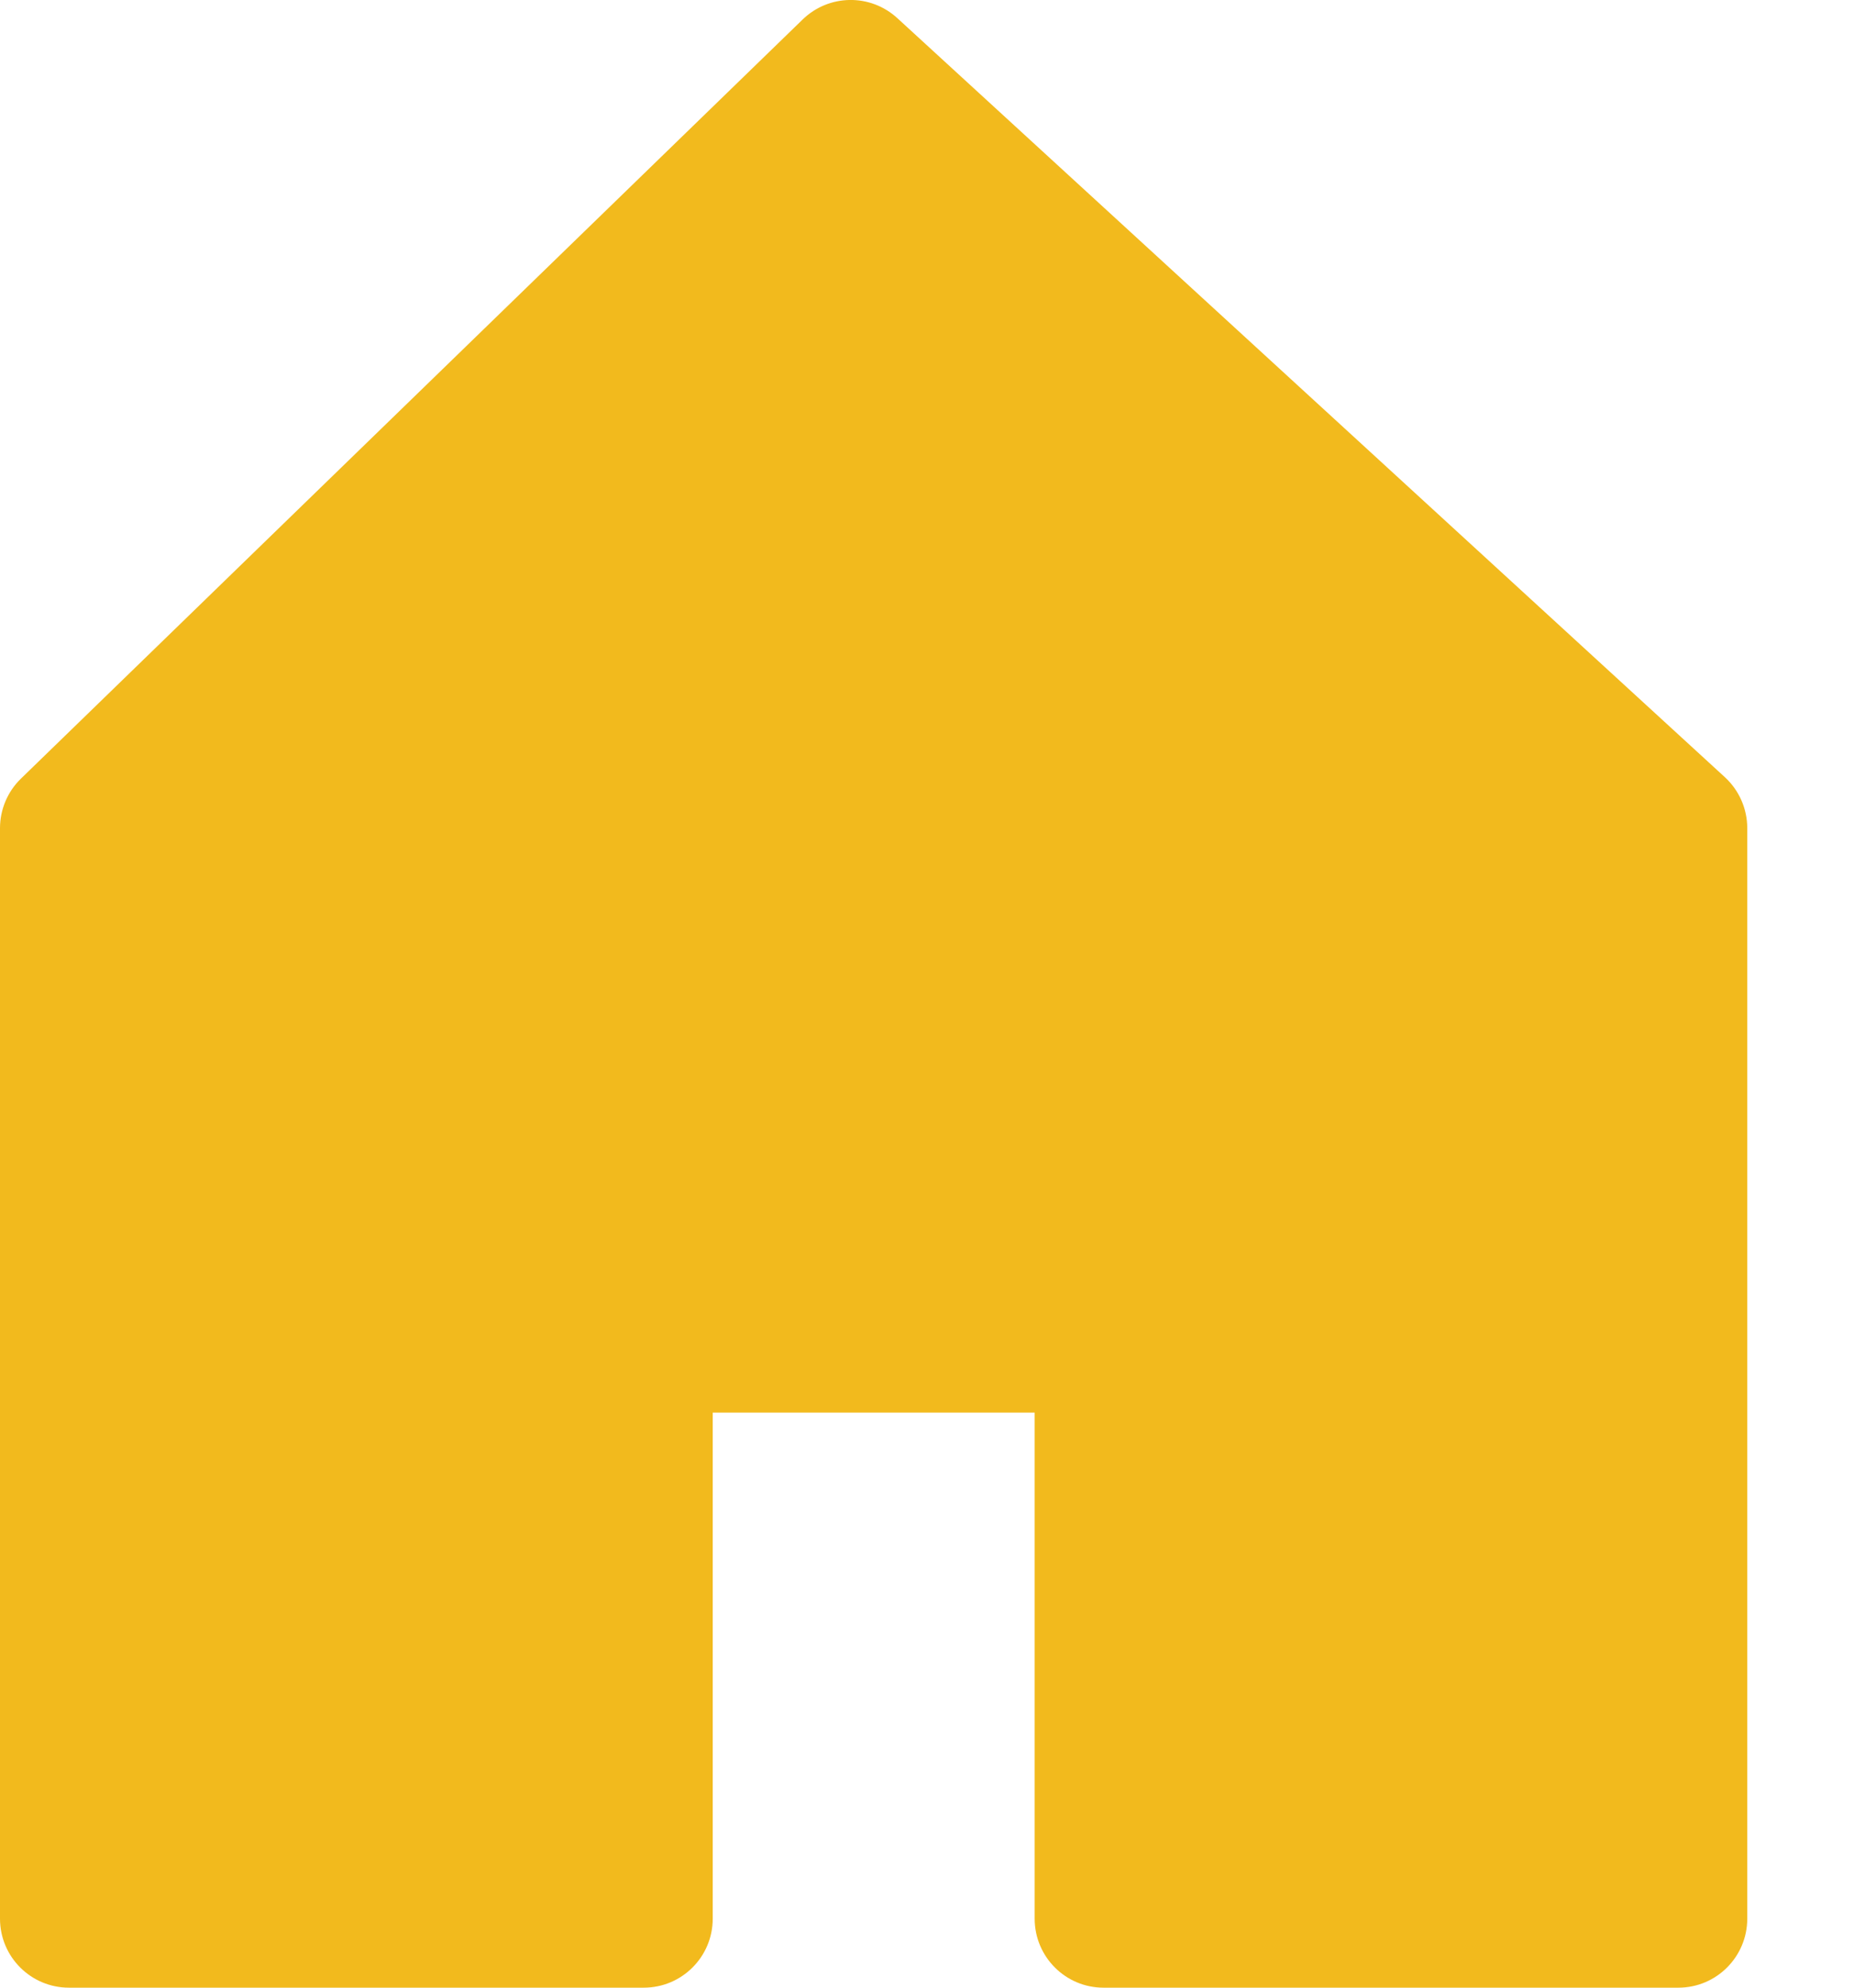 <?xml version="1.0" encoding="UTF-8"?>
<svg width="14px" height="15px" viewBox="0 0 14 15" version="1.1" xmlns="http://www.w3.org/2000/svg" xmlns:xlink="http://www.w3.org/1999/xlink">
    <title>57A7F318-3016-4F2D-ACB6-ABCC1E4A8C1A</title>
    <g id="Design" stroke="none" stroke-width="1" fill="none" fill-rule="evenodd">
        <g id="home" transform="translate(-46, -126)" fill="#F2BA1D">
            <path d="M59.026,131.866 L52.776,126.137 C52.572,125.95 52.259,125.955 52.061,126.147 L46.158,131.876 C46.057,131.974 46,132.109 46,132.25 L46,140.479 C46,140.767 46.233,141 46.521,141 L50.861,141 C51.149,141 51.382,140.767 51.382,140.479 L51.382,136.66 L53.813,136.66 L53.813,140.479 C53.813,140.767 54.046,141 54.333,141 L58.674,141 C58.961,141 59.194,140.767 59.194,140.479 L59.194,132.25 C59.194,132.104 59.133,131.965 59.026,131.866" id="Fill-1"></path>
        </g>
    </g>
</svg>